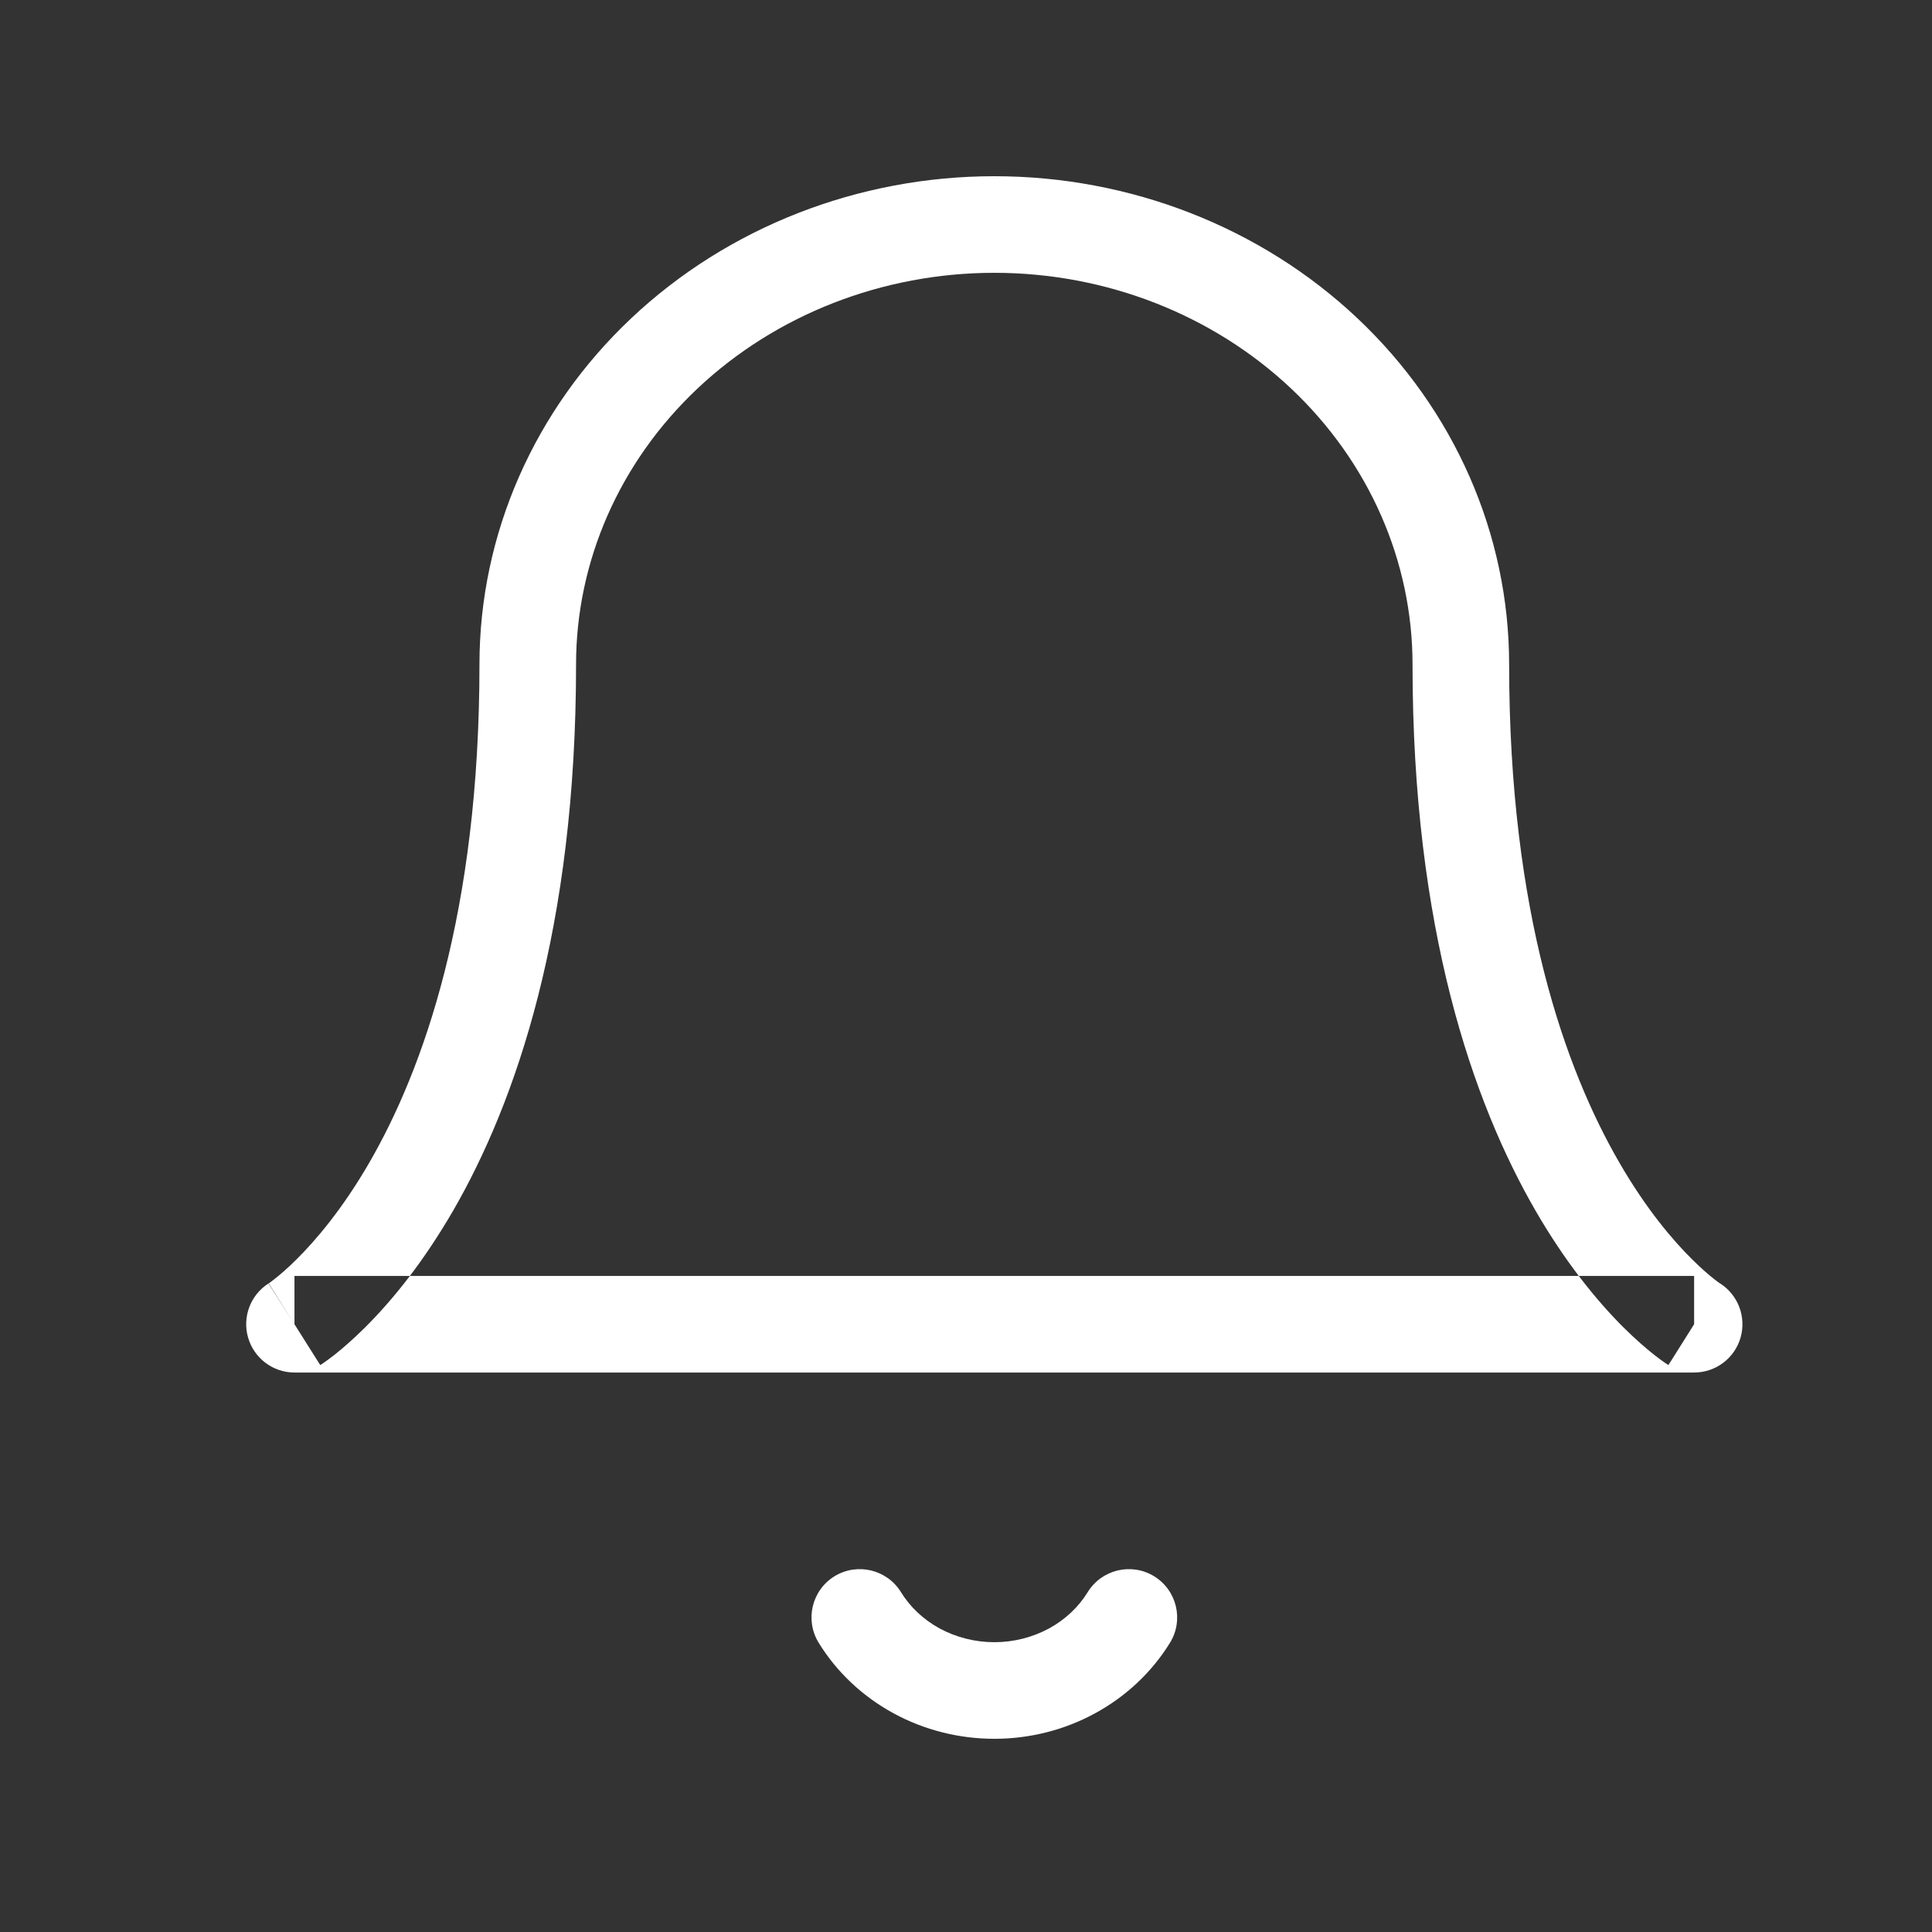 <svg width="24" height="24" viewBox="0 0 24 24" fill="none" xmlns="http://www.w3.org/2000/svg">
<rect x="0" y="0" width="24" height="24" fill="#333333" stroke="none"/>
<path fill-rule="evenodd" clip-rule="evenodd" d="M7.842 3.953C9.044 2.82 10.667 2.189 12.352 2.189C14.037 2.189 15.66 2.82 16.862 3.953C18.064 5.087 18.747 6.633 18.747 8.254C18.747 11.346 19.449 13.29 20.116 14.442C20.45 15.02 20.779 15.405 21.016 15.64C21.134 15.758 21.23 15.839 21.291 15.887C21.322 15.912 21.345 15.928 21.358 15.937L21.369 15.944L21.367 15.943L21.366 15.943L21.365 15.942C21.366 15.943 21.368 15.944 21.369 15.944C21.592 16.087 21.695 16.361 21.622 16.616C21.548 16.873 21.313 17.05 21.045 17.05H3.658C3.391 17.05 3.156 16.873 3.082 16.616C3.008 16.361 3.111 16.087 3.335 15.944M3.335 15.944L3.336 15.943L3.338 15.943L3.338 15.942C3.339 15.942 3.339 15.942 3.658 16.45C3.978 16.958 3.978 16.957 3.978 16.957L3.979 16.957L3.981 16.955L3.986 16.952L3.999 16.944C4.008 16.938 4.021 16.929 4.036 16.919C4.065 16.898 4.105 16.869 4.154 16.831C4.25 16.755 4.381 16.643 4.534 16.491C4.699 16.327 4.89 16.115 5.092 15.85H19.612C19.814 16.115 20.004 16.327 20.169 16.491C20.323 16.643 20.453 16.755 20.55 16.831C20.599 16.869 20.638 16.898 20.668 16.919C20.683 16.929 20.695 16.938 20.705 16.944L20.718 16.952L20.722 16.955L20.724 16.957L20.725 16.957C20.726 16.957 20.726 16.958 21.045 16.45V15.85H19.612C19.439 15.622 19.257 15.354 19.077 15.043C18.294 13.69 17.547 11.535 17.547 8.254C17.547 6.975 17.009 5.742 16.038 4.826C15.066 3.91 13.741 3.389 12.352 3.389C10.963 3.389 9.637 3.91 8.665 4.826C7.694 5.742 7.156 6.975 7.156 8.254C7.156 11.535 6.409 13.69 5.627 15.043C5.446 15.354 5.265 15.622 5.092 15.85H3.658V16.45M3.335 15.944L3.346 15.937C3.359 15.928 3.381 15.912 3.412 15.887C3.474 15.839 3.57 15.758 3.688 15.64C3.924 15.405 4.254 15.02 4.588 14.442C5.254 13.29 5.956 11.346 5.956 8.254C5.956 6.633 6.639 5.087 7.842 3.953" fill="white"/>
<path fill-rule="evenodd" clip-rule="evenodd" d="M10.366 19.581C10.649 19.408 11.018 19.496 11.192 19.778C11.305 19.962 11.47 20.119 11.674 20.23C11.878 20.34 12.112 20.4 12.352 20.4C12.592 20.4 12.826 20.34 13.03 20.23C13.234 20.119 13.399 19.962 13.512 19.778C13.686 19.496 14.055 19.408 14.337 19.581C14.62 19.755 14.708 20.125 14.534 20.407C14.307 20.775 13.985 21.076 13.602 21.284C13.22 21.492 12.789 21.6 12.352 21.6C11.915 21.6 11.484 21.492 11.101 21.284C10.719 21.076 10.396 20.775 10.17 20.407C9.996 20.125 10.084 19.755 10.366 19.581Z" fill="white"/>
</svg>
